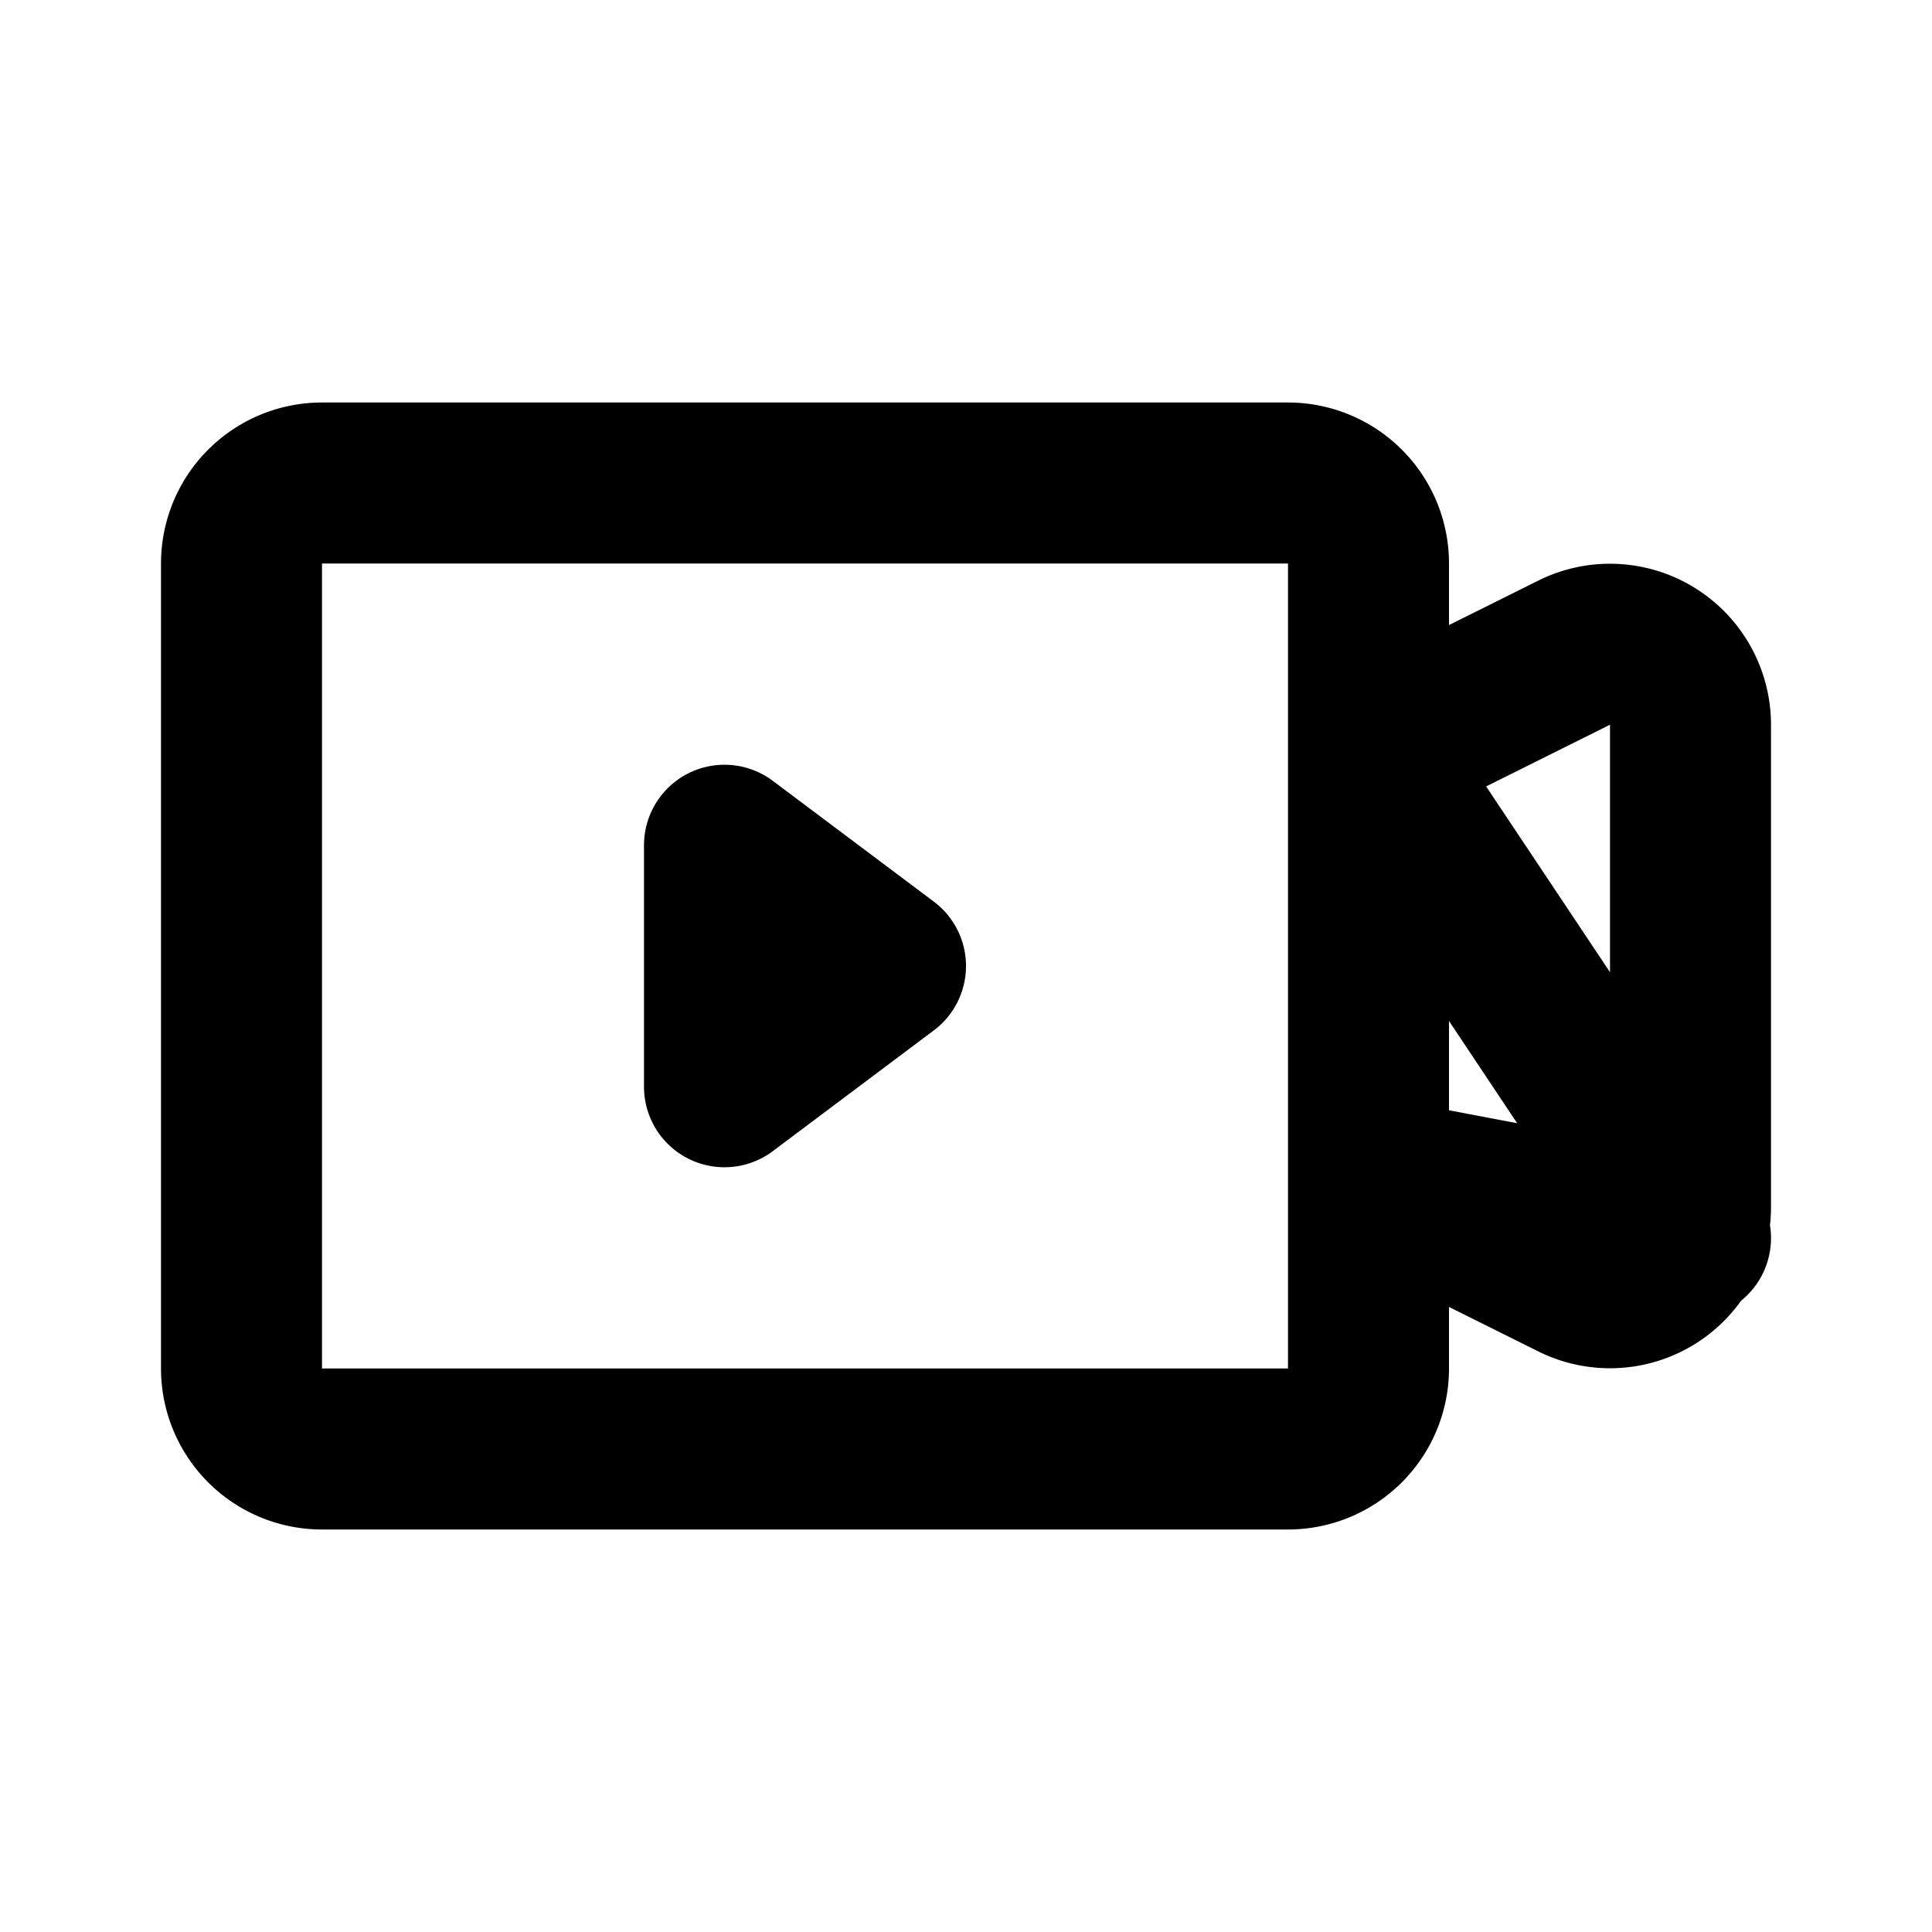 <svg class="icon line" width="48" height="48" id="video" xmlns="http://www.w3.org/2000/svg" viewBox="0 0 24 24"><title style="stroke-width: 2; stroke: rgb(0, 0, 0);">video</title><path id="primary" d="M16,18H4a1,1,0,0,1-1-1V7A1,1,0,0,1,4,6H16a1,1,0,0,1,1,1V17A1,1,0,0,1,16,18Zm5-2.62-4-.76,2.55,1.27A1,1,0,0,0,21,15V9a1,1,0,0,0-1.45-.89L17,9.38ZM11,12,9,10.5v3Z" style="fill: none; stroke: rgb(0, 0, 0); stroke-linecap: round; stroke-linejoin: round; stroke-width: 2;"></path></svg>